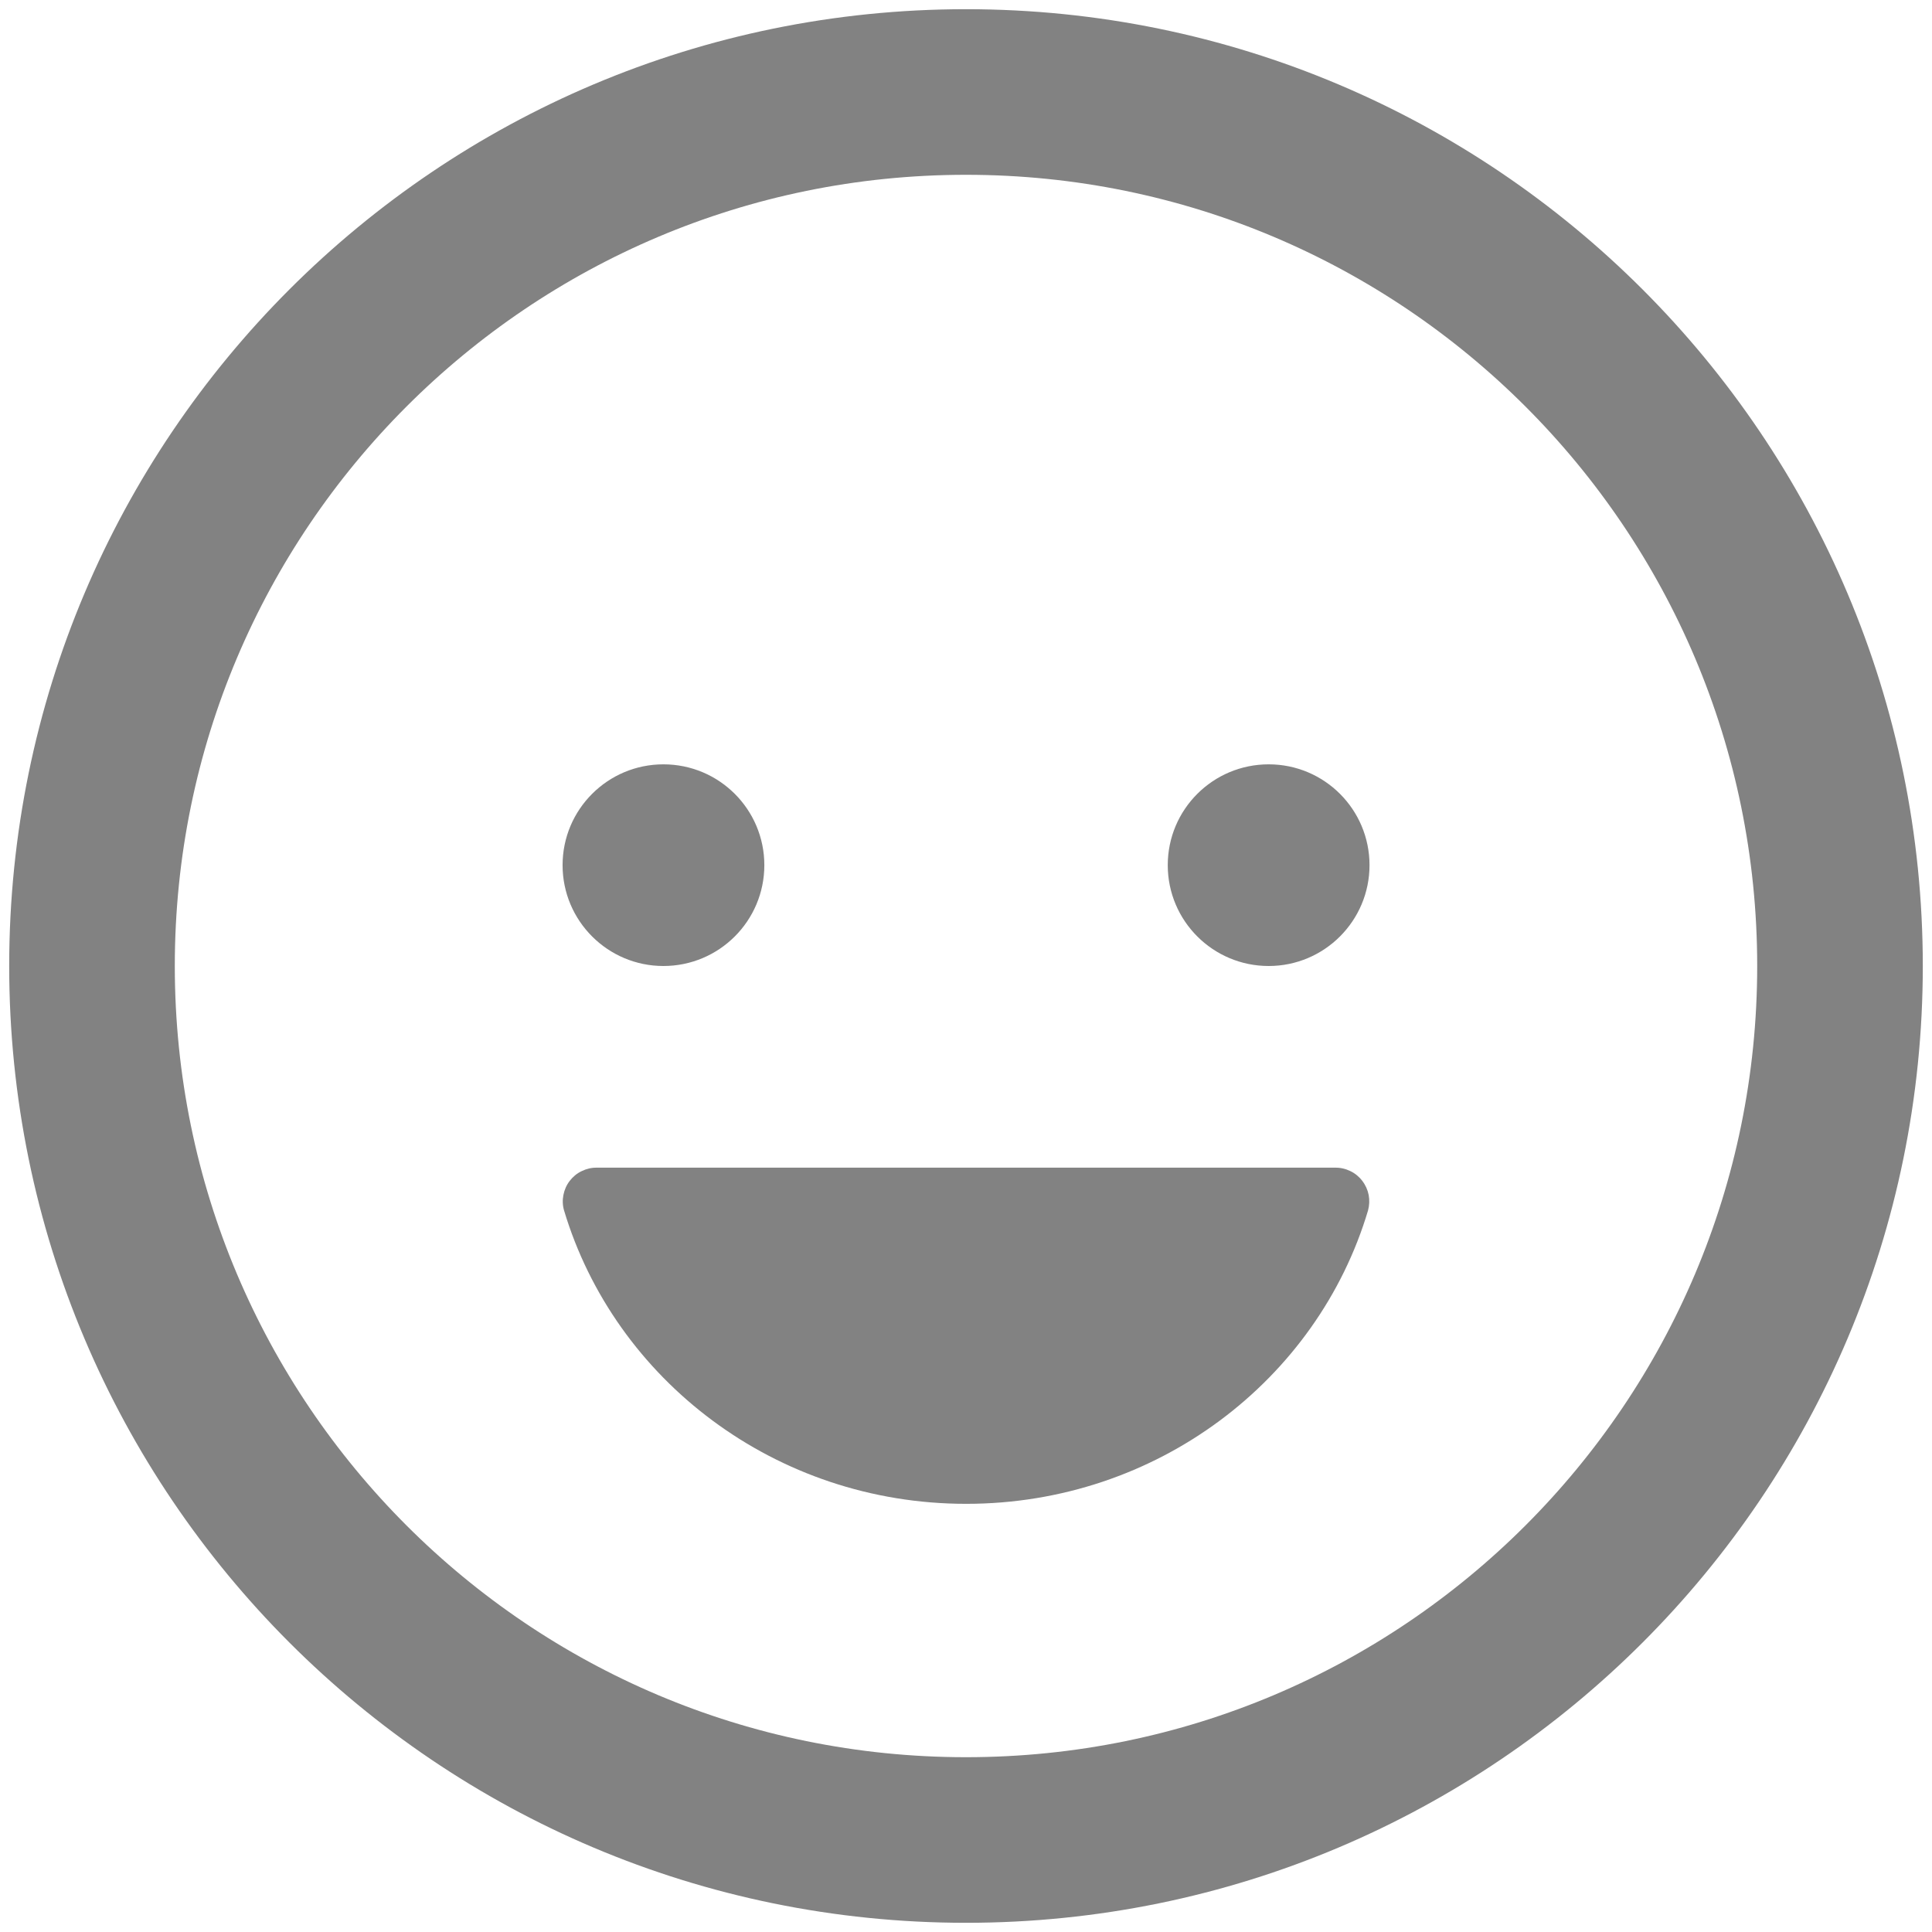 <svg width="21" height="21" viewBox="0 0 21 21" fill="none" xmlns="http://www.w3.org/2000/svg">
<path d="M7.211 10.5C7.817 10.5 8.308 10.009 8.308 9.404C8.308 8.798 7.817 8.308 7.211 8.308C6.606 8.308 6.115 8.798 6.115 9.404C6.115 10.009 6.606 10.5 7.211 10.5Z" fill="#828282"/>
<path d="M10.502 16.346C8.428 16.346 6.683 14.997 6.131 13.157C6.115 13.102 6.113 13.044 6.124 12.989C6.135 12.933 6.158 12.88 6.193 12.835C6.228 12.79 6.272 12.753 6.324 12.729C6.375 12.704 6.431 12.691 6.488 12.692H14.512C14.569 12.691 14.626 12.704 14.677 12.729C14.728 12.753 14.773 12.79 14.807 12.835C14.842 12.88 14.866 12.933 14.877 12.989C14.887 13.044 14.885 13.102 14.87 13.157C14.322 14.997 12.577 16.346 10.502 16.346Z" fill="#828282"/>
<path d="M13.79 10.5C14.395 10.5 14.886 10.009 14.886 9.404C14.886 8.798 14.395 8.308 13.79 8.308C13.184 8.308 12.693 8.798 12.693 9.404C12.693 10.009 13.184 10.5 13.79 10.5Z" fill="#828282"/>
<path d="M10.5 20C15.747 20 20 15.747 20 10.5C20 5.253 15.747 1 10.5 1C5.253 1 1 5.253 1 10.5C1 15.747 5.253 20 10.5 20Z" stroke="#828282" stroke-width="1.8" stroke-miterlimit="10"/>
</svg>

